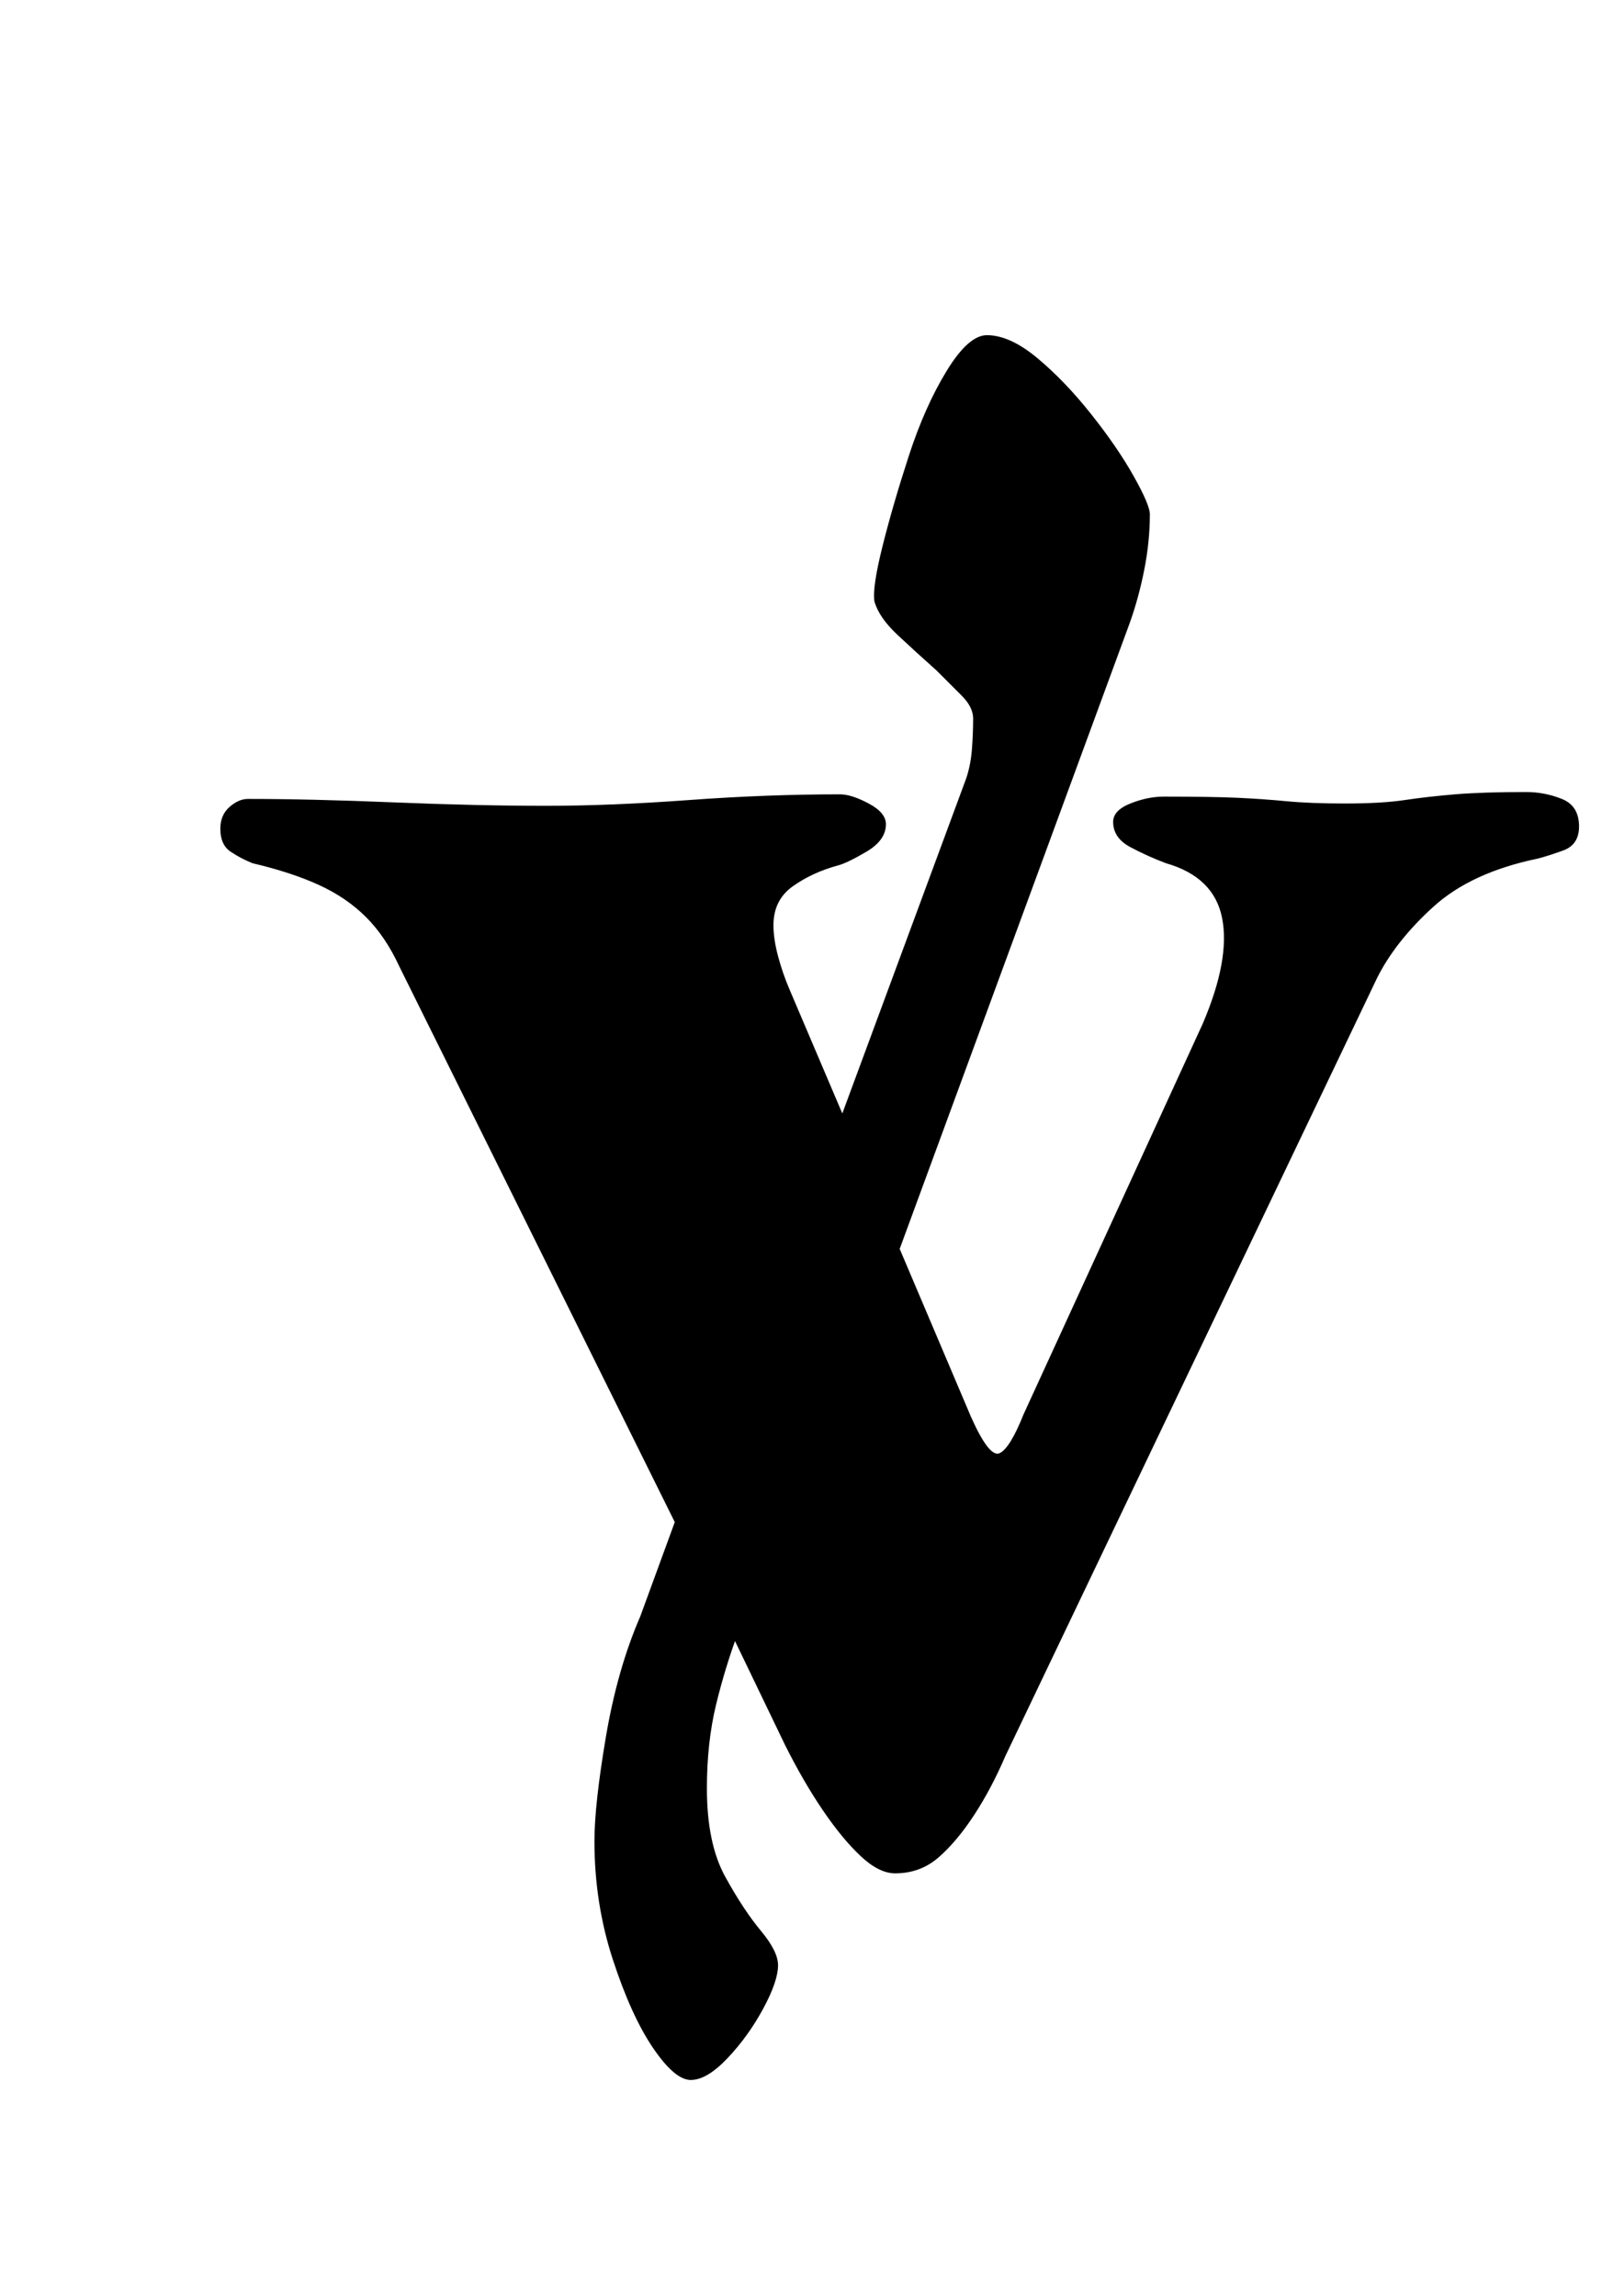 <?xml version="1.0" standalone="no"?>
<!DOCTYPE svg PUBLIC "-//W3C//DTD SVG 1.1//EN" "http://www.w3.org/Graphics/SVG/1.1/DTD/svg11.dtd" >
<svg xmlns="http://www.w3.org/2000/svg" xmlns:xlink="http://www.w3.org/1999/xlink" version="1.1" viewBox="-10 0 698 1000">
  <g transform="matrix(1 0 0 -1 0 800)">
   <path fill="currentColor"
d="M291 -106q-7 0 -16.5 14t-17.5 38.5t-8 51.5q0 16 5 45.5t15 52.5l15 41l-120 242q-6 13 -14.5 21.5t-20.5 14t-29 9.5q-5 2 -9.5 5t-4.5 10q0 6 4 9.5t8 3.5q27 0 63.5 -1.5t66.5 -1.5q28 0 62 2.5t66 2.5q5 0 12.5 -4t7.5 -9q0 -7 -8.5 -12t-12.5 -6q-11 -3 -19.5 -9
t-8.5 -17q0 -6 2 -13.5t5 -14.5l23 -54l54 146q2 6 2.5 13t0.5 13q0 5 -5 10l-11 11q-9 8 -17 15.5t-10 14.5q-1 6 3.5 24t11.5 39.5t16.5 37t17.5 15.5q10 0 22 -10t23.5 -24.5t18.5 -27t7 -16.5q0 -12 -2.5 -24.5t-6.5 -23.5l-100 -272l31 -73q8 -18 12.5 -16t10.5 17
l78 170q12 28 8.5 46t-24.5 24q-8 3 -15.5 7t-7.5 11q0 5 7.5 8t14.5 3q21 0 32 -0.5t21.5 -1.5t25.5 -1q16 0 26 1.5t22 2.5t31 1q8 0 15.5 -3t7.5 -12q0 -8 -7 -10.5t-11 -3.5q-29 -6 -45.5 -21t-24.5 -31l-162 -339q-6 -14 -13.5 -25.5t-15.5 -18.5t-19 -7q-7 0 -15 7.5
t-16.5 20t-16.5 28.5l-26 54l6 -4q-6 -16 -10 -32.5t-4 -36.5q0 -24 8 -38.5t15.5 -23.5t7.5 -15q0 -7 -6.5 -19t-15.5 -21.5t-16 -9.5z" />
  </g>

</svg>
